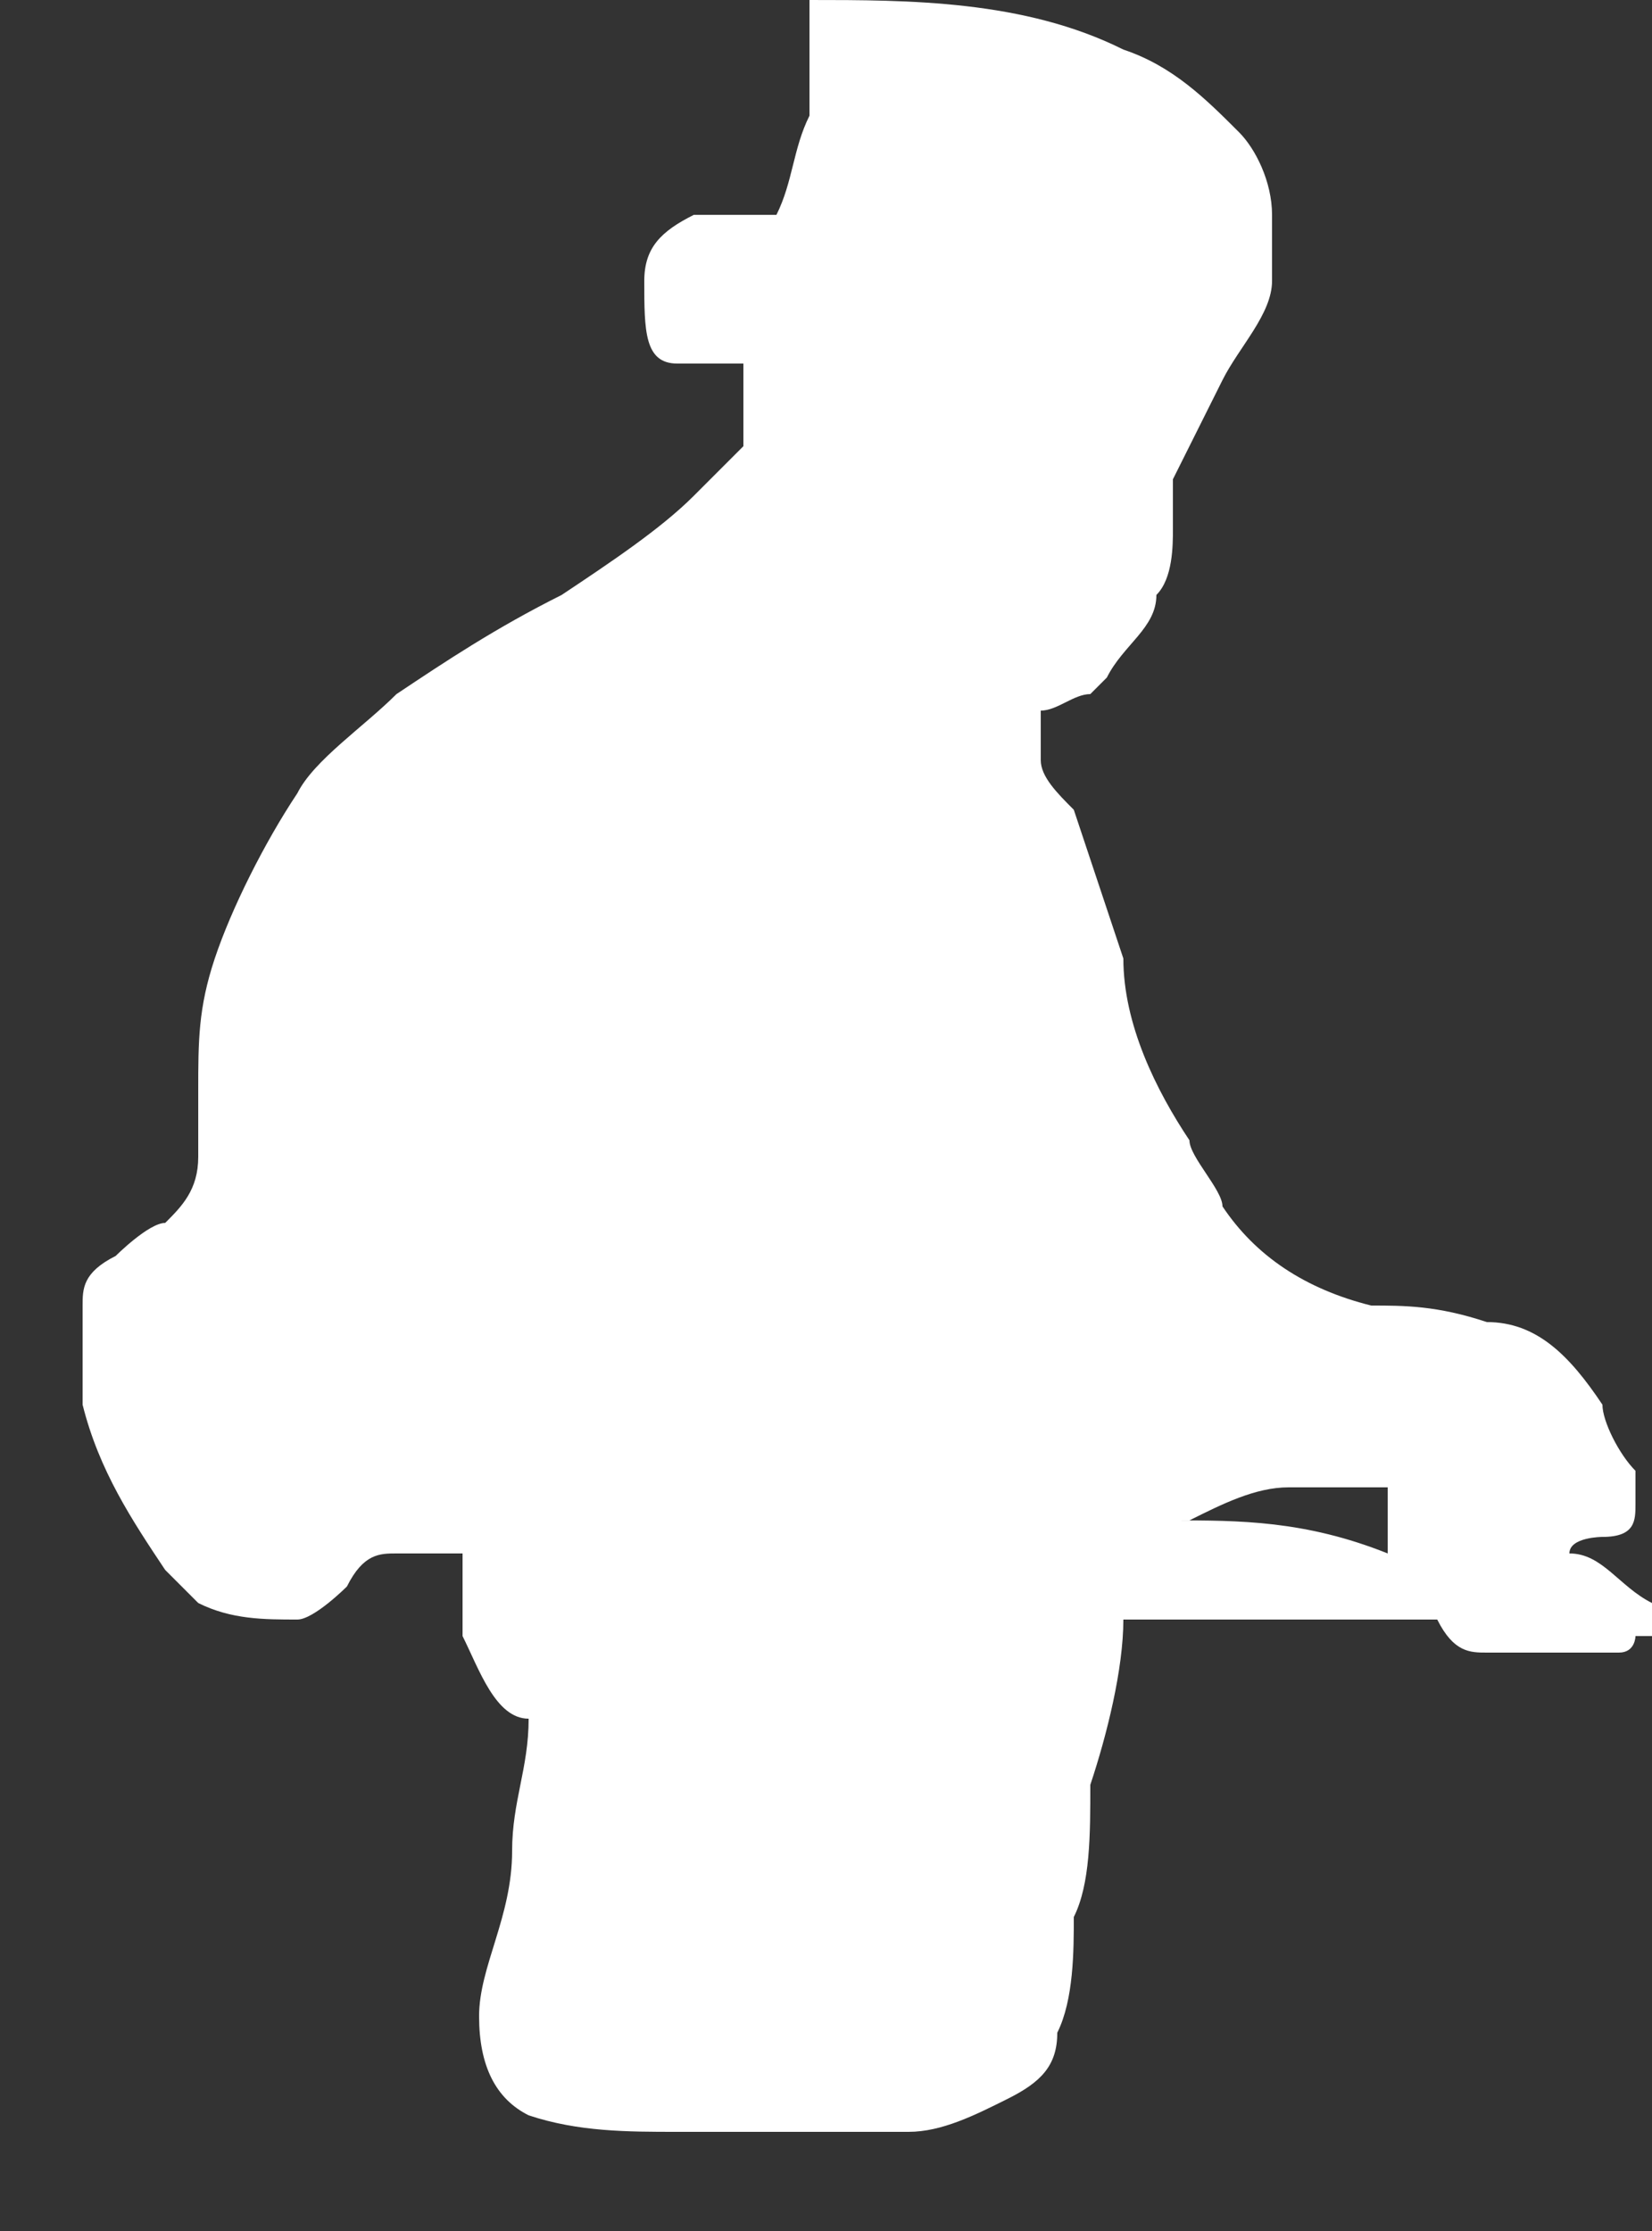 <?xml version="1.0" encoding="UTF-8"?>
<svg id="_レイヤー_1" data-name="レイヤー 1" xmlns="http://www.w3.org/2000/svg" viewBox="0 0 1 1.35">
  <rect x="0" y="0" width="1" height="1.35" fill="#333333" stroke="none"/>
  <defs>
    <style>
      .cls-1 {
        fill: #fff;
        stroke-width: 0px;
      }
    </style>
  </defs>
  <path class="cls-1" d="m.49,0c.06,0,.13,0,.19.03.03.01.05.03.07.05.01.01.02.03.02.05,0,.01,0,.02,0,.04,0,.02-.02.04-.03.06-.01.02-.02.04-.03.06,0,.01,0,.02,0,.03,0,.01,0,.03-.01.04,0,.02-.02.03-.03.05,0,0,0,0-.01.01-.01,0-.02.01-.03.01,0,0,0,0,0,0,0,.01,0,.02,0,.03,0,.01.01.02.02.03.01.03.02.06.03.09,0,.04.02.08.04.11,0,.01.02.03.02.04.02.03.05.05.09.06.02,0,.04,0,.07.01.03,0,.05.02.07.05,0,.01.01.03.02.04,0,0,0,.01,0,.02,0,.01,0,.02-.02.02,0,0-.02,0-.02.01,0,0,0,0,0,0,.02,0,.03.02.05.03,0,0,.01.01.02.02,0,0,0,0,0,0,0,0-.02,0-.03,0,0,0,0,0,0,0,0,0,0,.01-.01.01,0,0-.02,0-.02,0-.02,0-.04,0-.06,0-.01,0-.02,0-.03-.02,0,0,0,0,0,0-.06,0-.12,0-.19,0,0,0,0,0,0,0,0,.03-.01.07-.02.1,0,.03,0,.06-.01.08,0,.02,0,.05-.01.07,0,.02-.01.03-.03.04-.02.01-.04.02-.06.02-.02,0-.04,0-.07,0-.02,0-.05,0-.07,0-.03,0-.06,0-.09-.01-.02-.01-.03-.03-.03-.06,0-.03.02-.06.02-.1,0-.03.01-.05.01-.08,0,0,0,0,0,0,0,0,0,0,0,0-.02,0-.03-.03-.04-.05,0-.02,0-.03,0-.05,0,0,0,0,0,0-.01,0-.02,0-.04,0-.01,0-.02,0-.03.02,0,0-.02.02-.03.02-.02,0-.04,0-.06-.01,0,0-.01-.01-.02-.02-.02-.03-.04-.06-.05-.1,0-.02,0-.04,0-.06,0-.01,0-.02.02-.03,0,0,.02-.02.03-.02.01-.01.02-.02.02-.04,0-.01,0-.02,0-.04,0-.03,0-.05.01-.08.01-.03.03-.07.05-.1.01-.02.04-.04.06-.06.03-.02.06-.04.1-.06.03-.02.06-.04.08-.06,0,0,.02-.02.03-.03,0,0,0-.02,0-.03,0,0,0-.01,0-.02,0,0,0,0,0,0-.01,0-.03,0-.04,0-.02,0-.02-.02-.02-.05,0-.02.01-.03.03-.04.01,0,.02,0,.03,0,0,0,.01,0,.02,0,0,0,0,0,0,0,0,0,0,0,0,0,.01-.02.01-.04.02-.06,0-.03,0-.06,0-.09,0,0,0-.02,0-.02,0,0,0,0,.01,0,0,0,.02,0,.02,0Zm.2.92s.01,0,.02,0c.04,0,.08,0,.13.02,0,0,0,0,0,0,0-.01,0-.03,0-.04,0,0,0,0,0,0-.02,0-.04,0-.06,0-.02,0-.04.01-.06.02,0,0-.01,0-.02,0Z"/>
</svg>